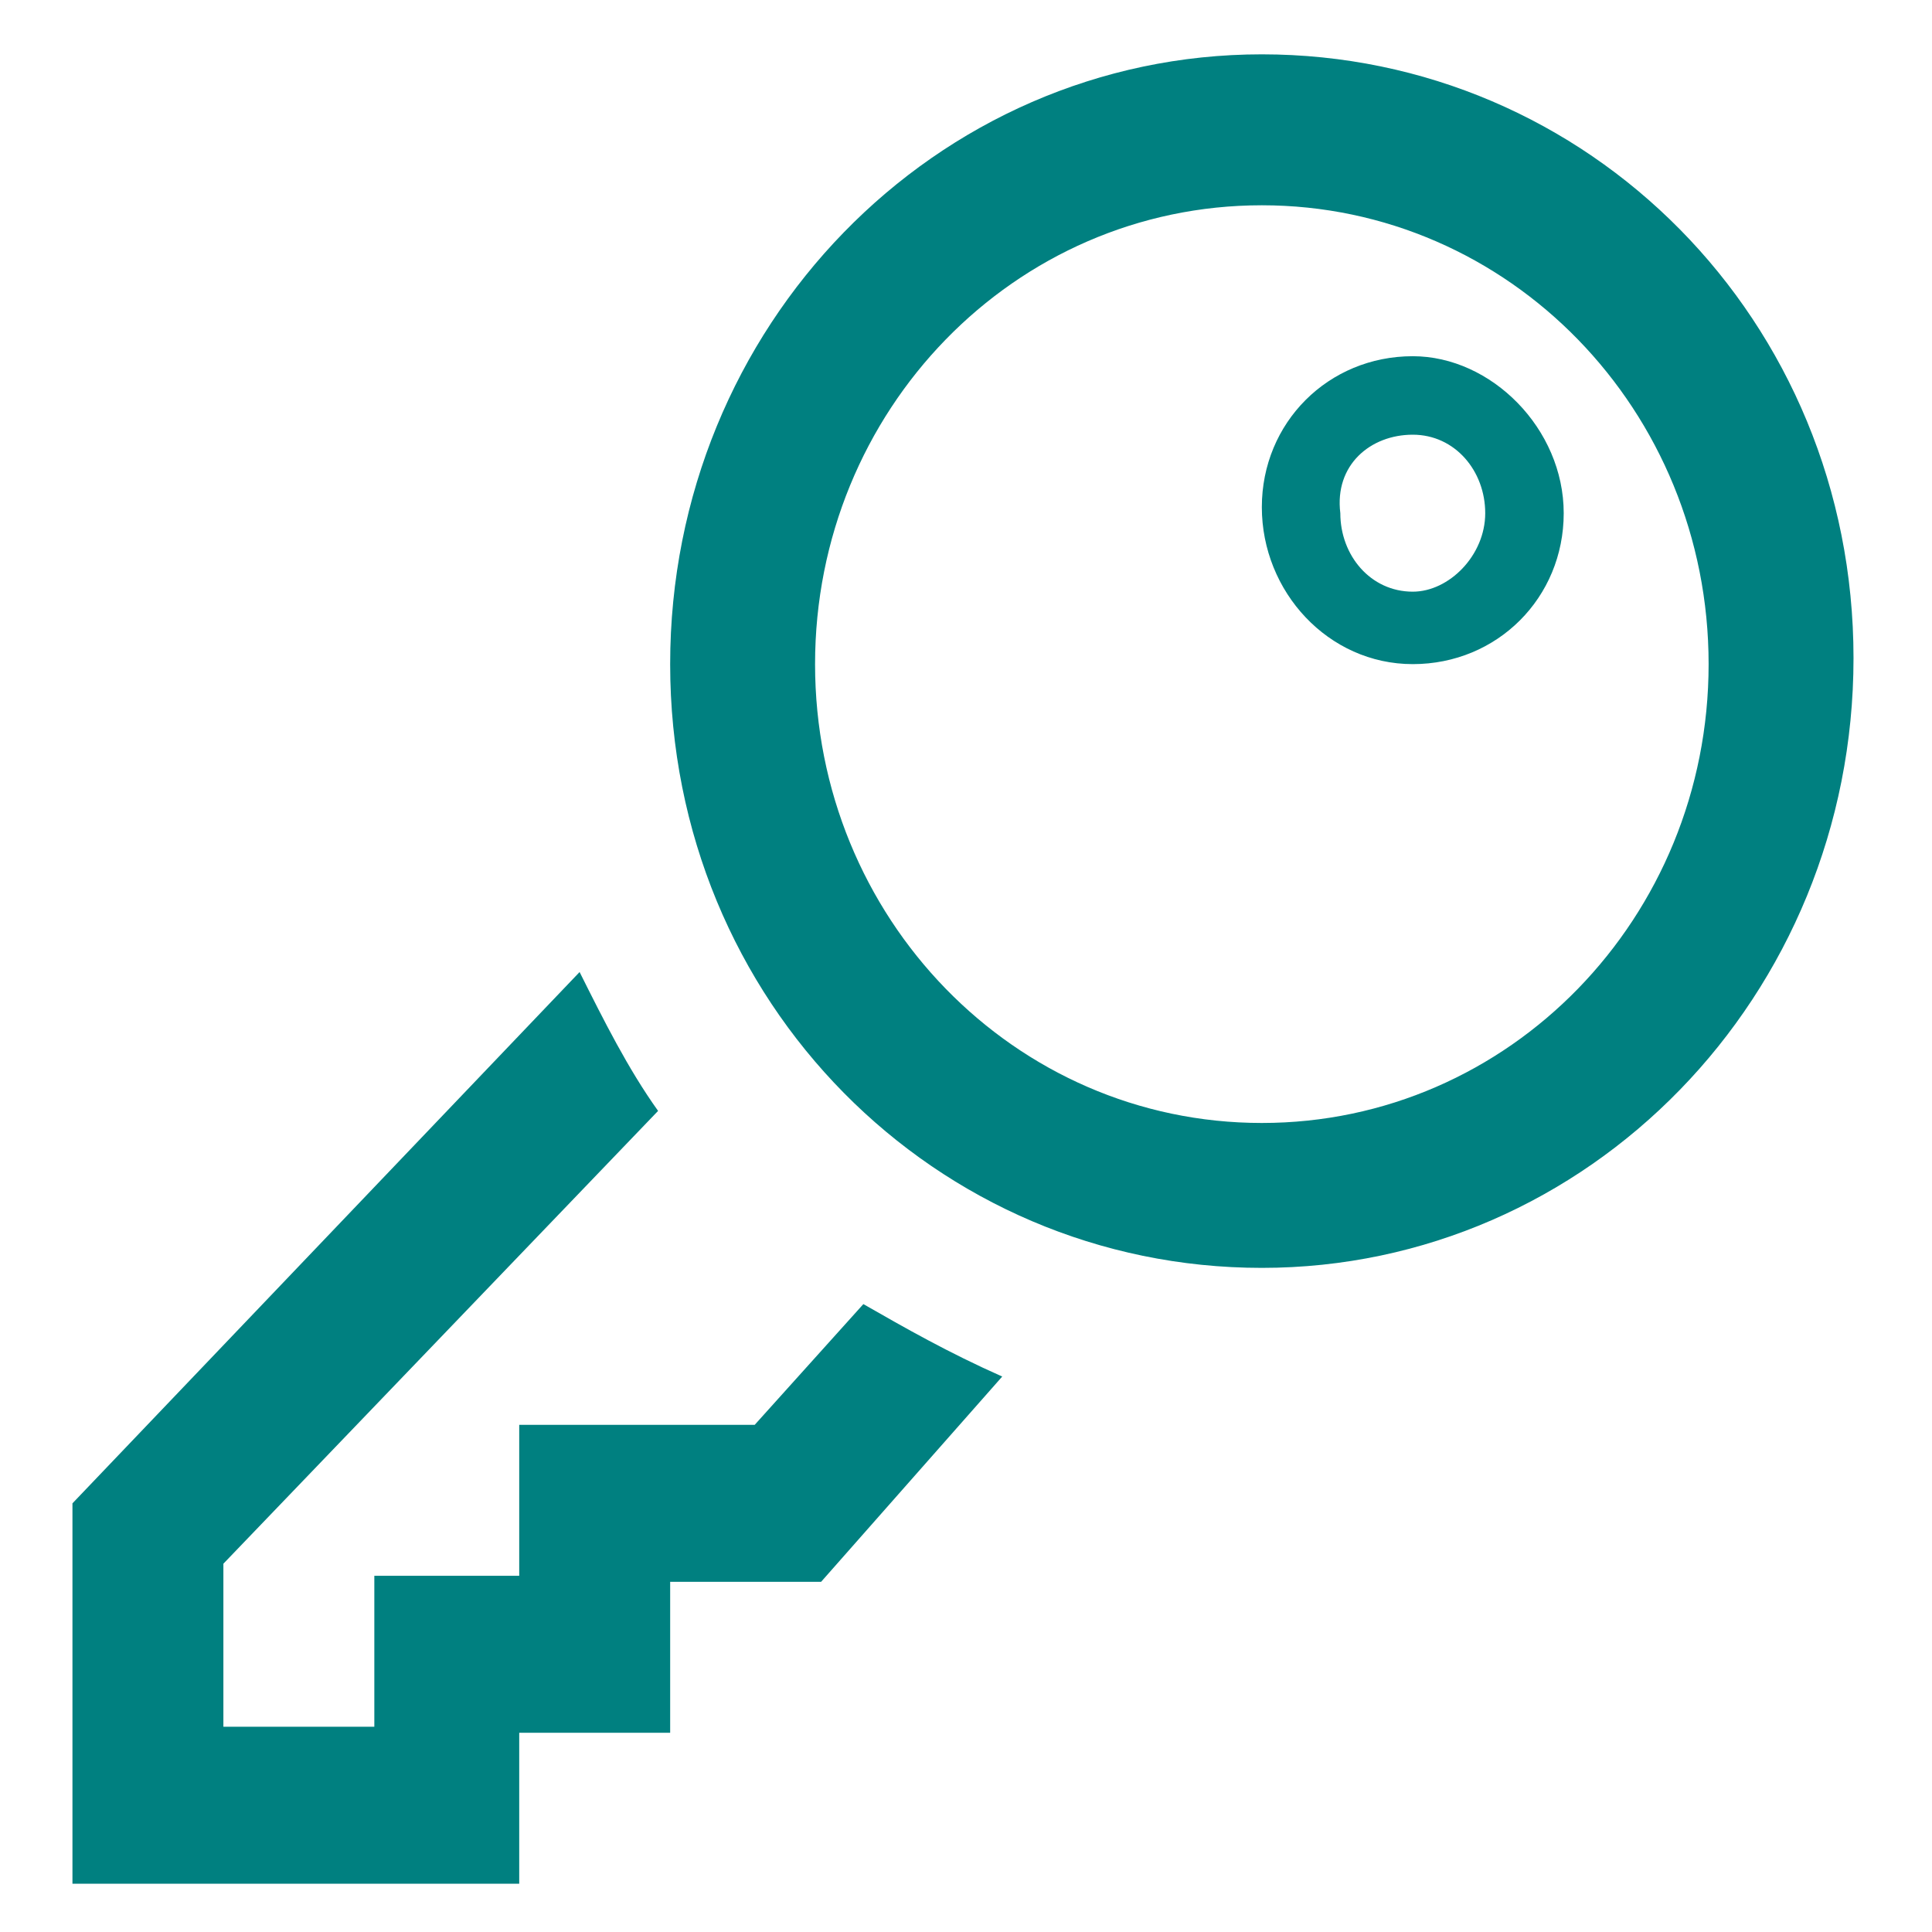 <?xml version="1.0" encoding="utf-8"?>
<!-- Generator: Adobe Illustrator 19.0.0, SVG Export Plug-In . SVG Version: 6.00 Build 0)  -->
<svg version="1.1" id="Layer_1" xmlns="http://www.w3.org/2000/svg" xmlns:xlink="http://www.w3.org/1999/xlink" x="0px" y="0px"
	 viewBox="0 0 32 32" style="enable-background:new 0 0 32 32;" xml:space="preserve">
<style type="text/css">
	.st0{fill:#008080;}
</style>
<path class="st0" d="M20.9,3.4c4.1,0,7.4,3.4,7.4,7.6s-3.3,7.6-7.4,7.6s-7.4-3.4-7.4-7.6S16.8,3.4,20.9,3.4z M20.9,0.9
	c-5.4,0-9.8,4.5-9.8,10.1S15.5,21,20.9,21s9.8-4.5,9.8-10.1S26.3,0.9,20.9,0.9z M14.3,21.6l-1.8,2H8.6v2.5H6.2v2.5H3.7v-2.7l7.2-7.5
	c-0.5-0.7-0.9-1.5-1.3-2.3l-8.4,8.8v6.3h7.4v-2.5h2.5v-2.5h2.5l3-3.4C15.7,22.4,15,22,14.3,21.6z M23.4,7.2c0.7,0,1.2,0.6,1.2,1.3
	c0,0.7-0.6,1.3-1.2,1.3c-0.7,0-1.2-0.6-1.2-1.3C22.1,7.7,22.7,7.2,23.4,7.2z M23.4,5.9c-1.4,0-2.5,1.1-2.5,2.5S22,11,23.4,11
	c1.4,0,2.5-1.1,2.5-2.5S24.7,5.9,23.4,5.9z"/>
</svg>
